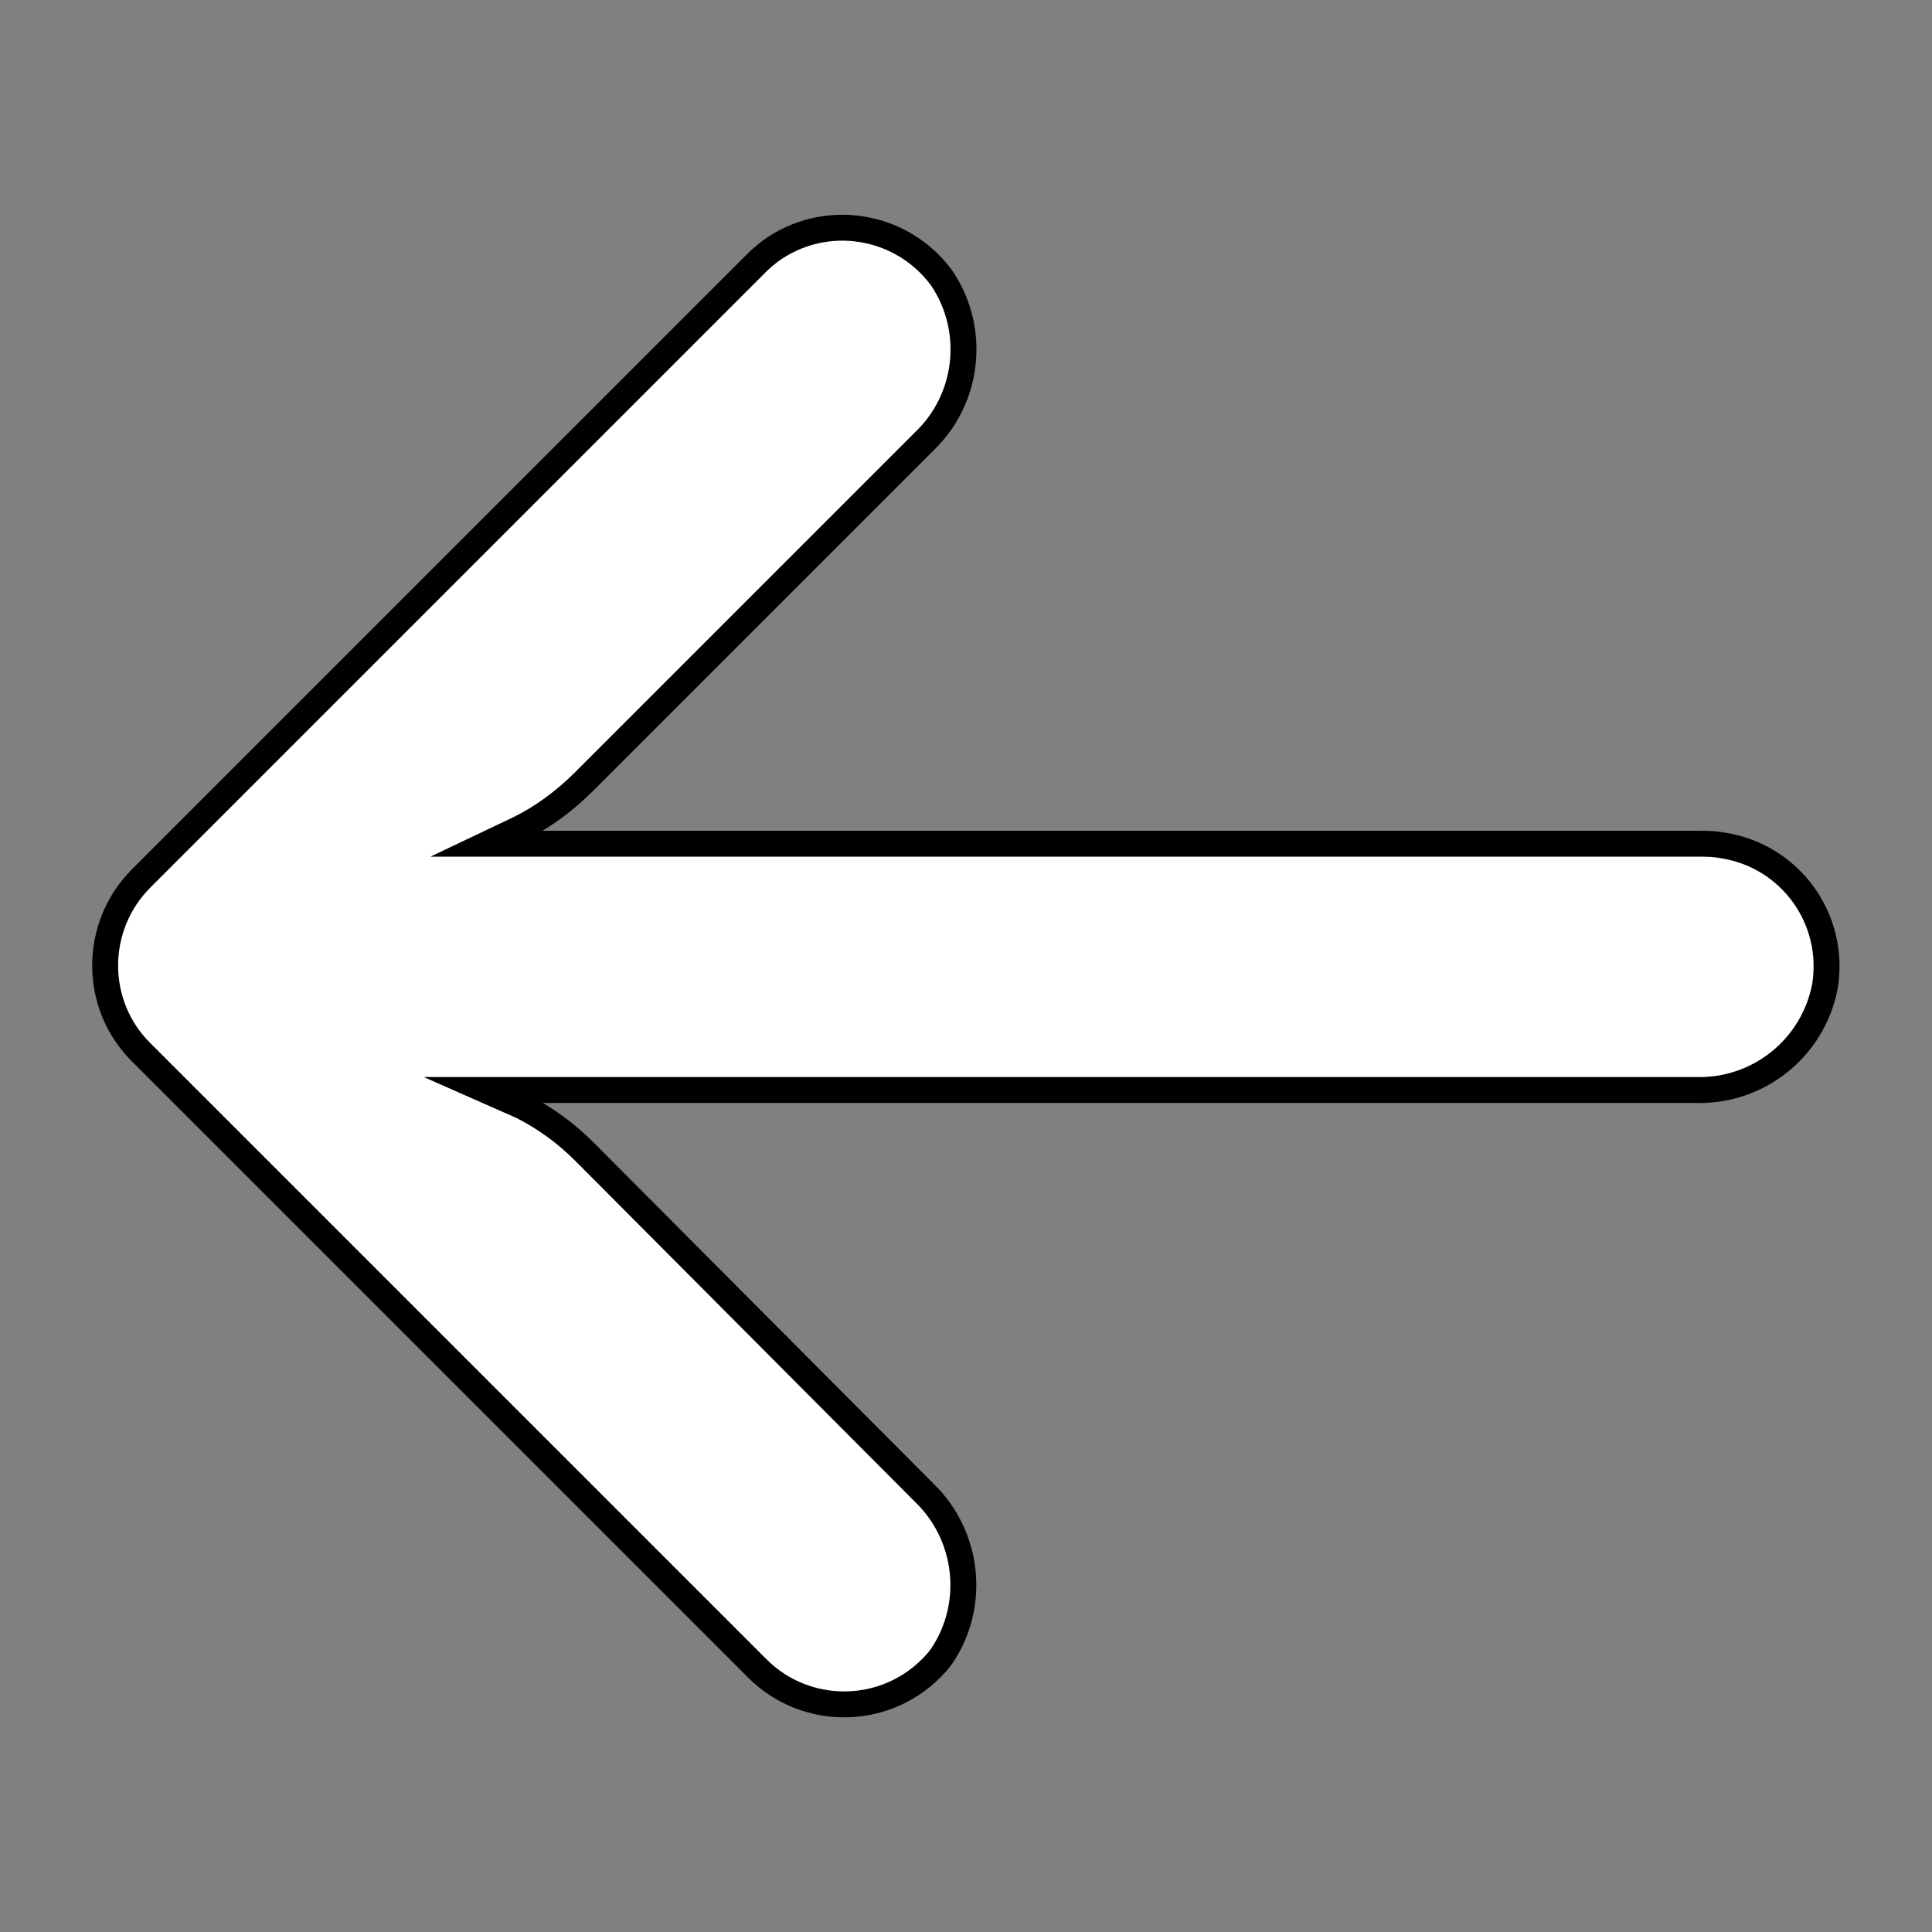 <?xml version="1.0" encoding="utf-8"?>
<!-- Generator: Adobe Illustrator 24.0.1, SVG Export Plug-In . SVG Version: 6.00 Build 0)  -->
<svg version="1.1" id="Capa_1" xmlns="http://www.w3.org/2000/svg" xmlns:xlink="http://www.w3.org/1999/xlink" x="0px" y="0px"
	 viewBox="0 0 447.2 447.2" style="enable-background:new 0 0 447.2 447.2;" xml:space="preserve">
<rect x="0" y="0" width="447.2" height="447.2" fill="#808080" stroke="none"/>
<style type="text/css">
	.st0{fill:#FFFFFF;stroke:#000000;stroke-width:6;stroke-miterlimit:10;}
</style>
<g>
	<g>
		<path class="st0" d="M398.9,195.7c-1.6-0.3-3.3-0.4-4.9-0.4H112.9l6.1-2.9c6-2.8,11.4-6.7,16.1-11.4l78.8-78.8
			c10.4-9.9,12.1-25.9,4.1-37.8c-9.3-12.7-27.1-15.5-39.8-6.2c-1,0.8-2,1.6-2.9,2.5L32.7,203.3c-11.1,11.1-11.2,29.2,0,40.3
			c0,0,0,0,0,0l142.6,142.6c11.1,11.1,29.2,11.1,40.3-0.1c0.9-0.9,1.7-1.8,2.4-2.8c8-11.9,6.2-27.9-4.1-37.8l-78.7-79
			c-4.2-4.2-9-7.7-14.3-10.4l-8.6-3.8h280c14.6,0.5,27.3-9.6,30.1-23.9C425,212.8,414.5,198.2,398.9,195.7z"/>
	</g>
</g>
</svg>
